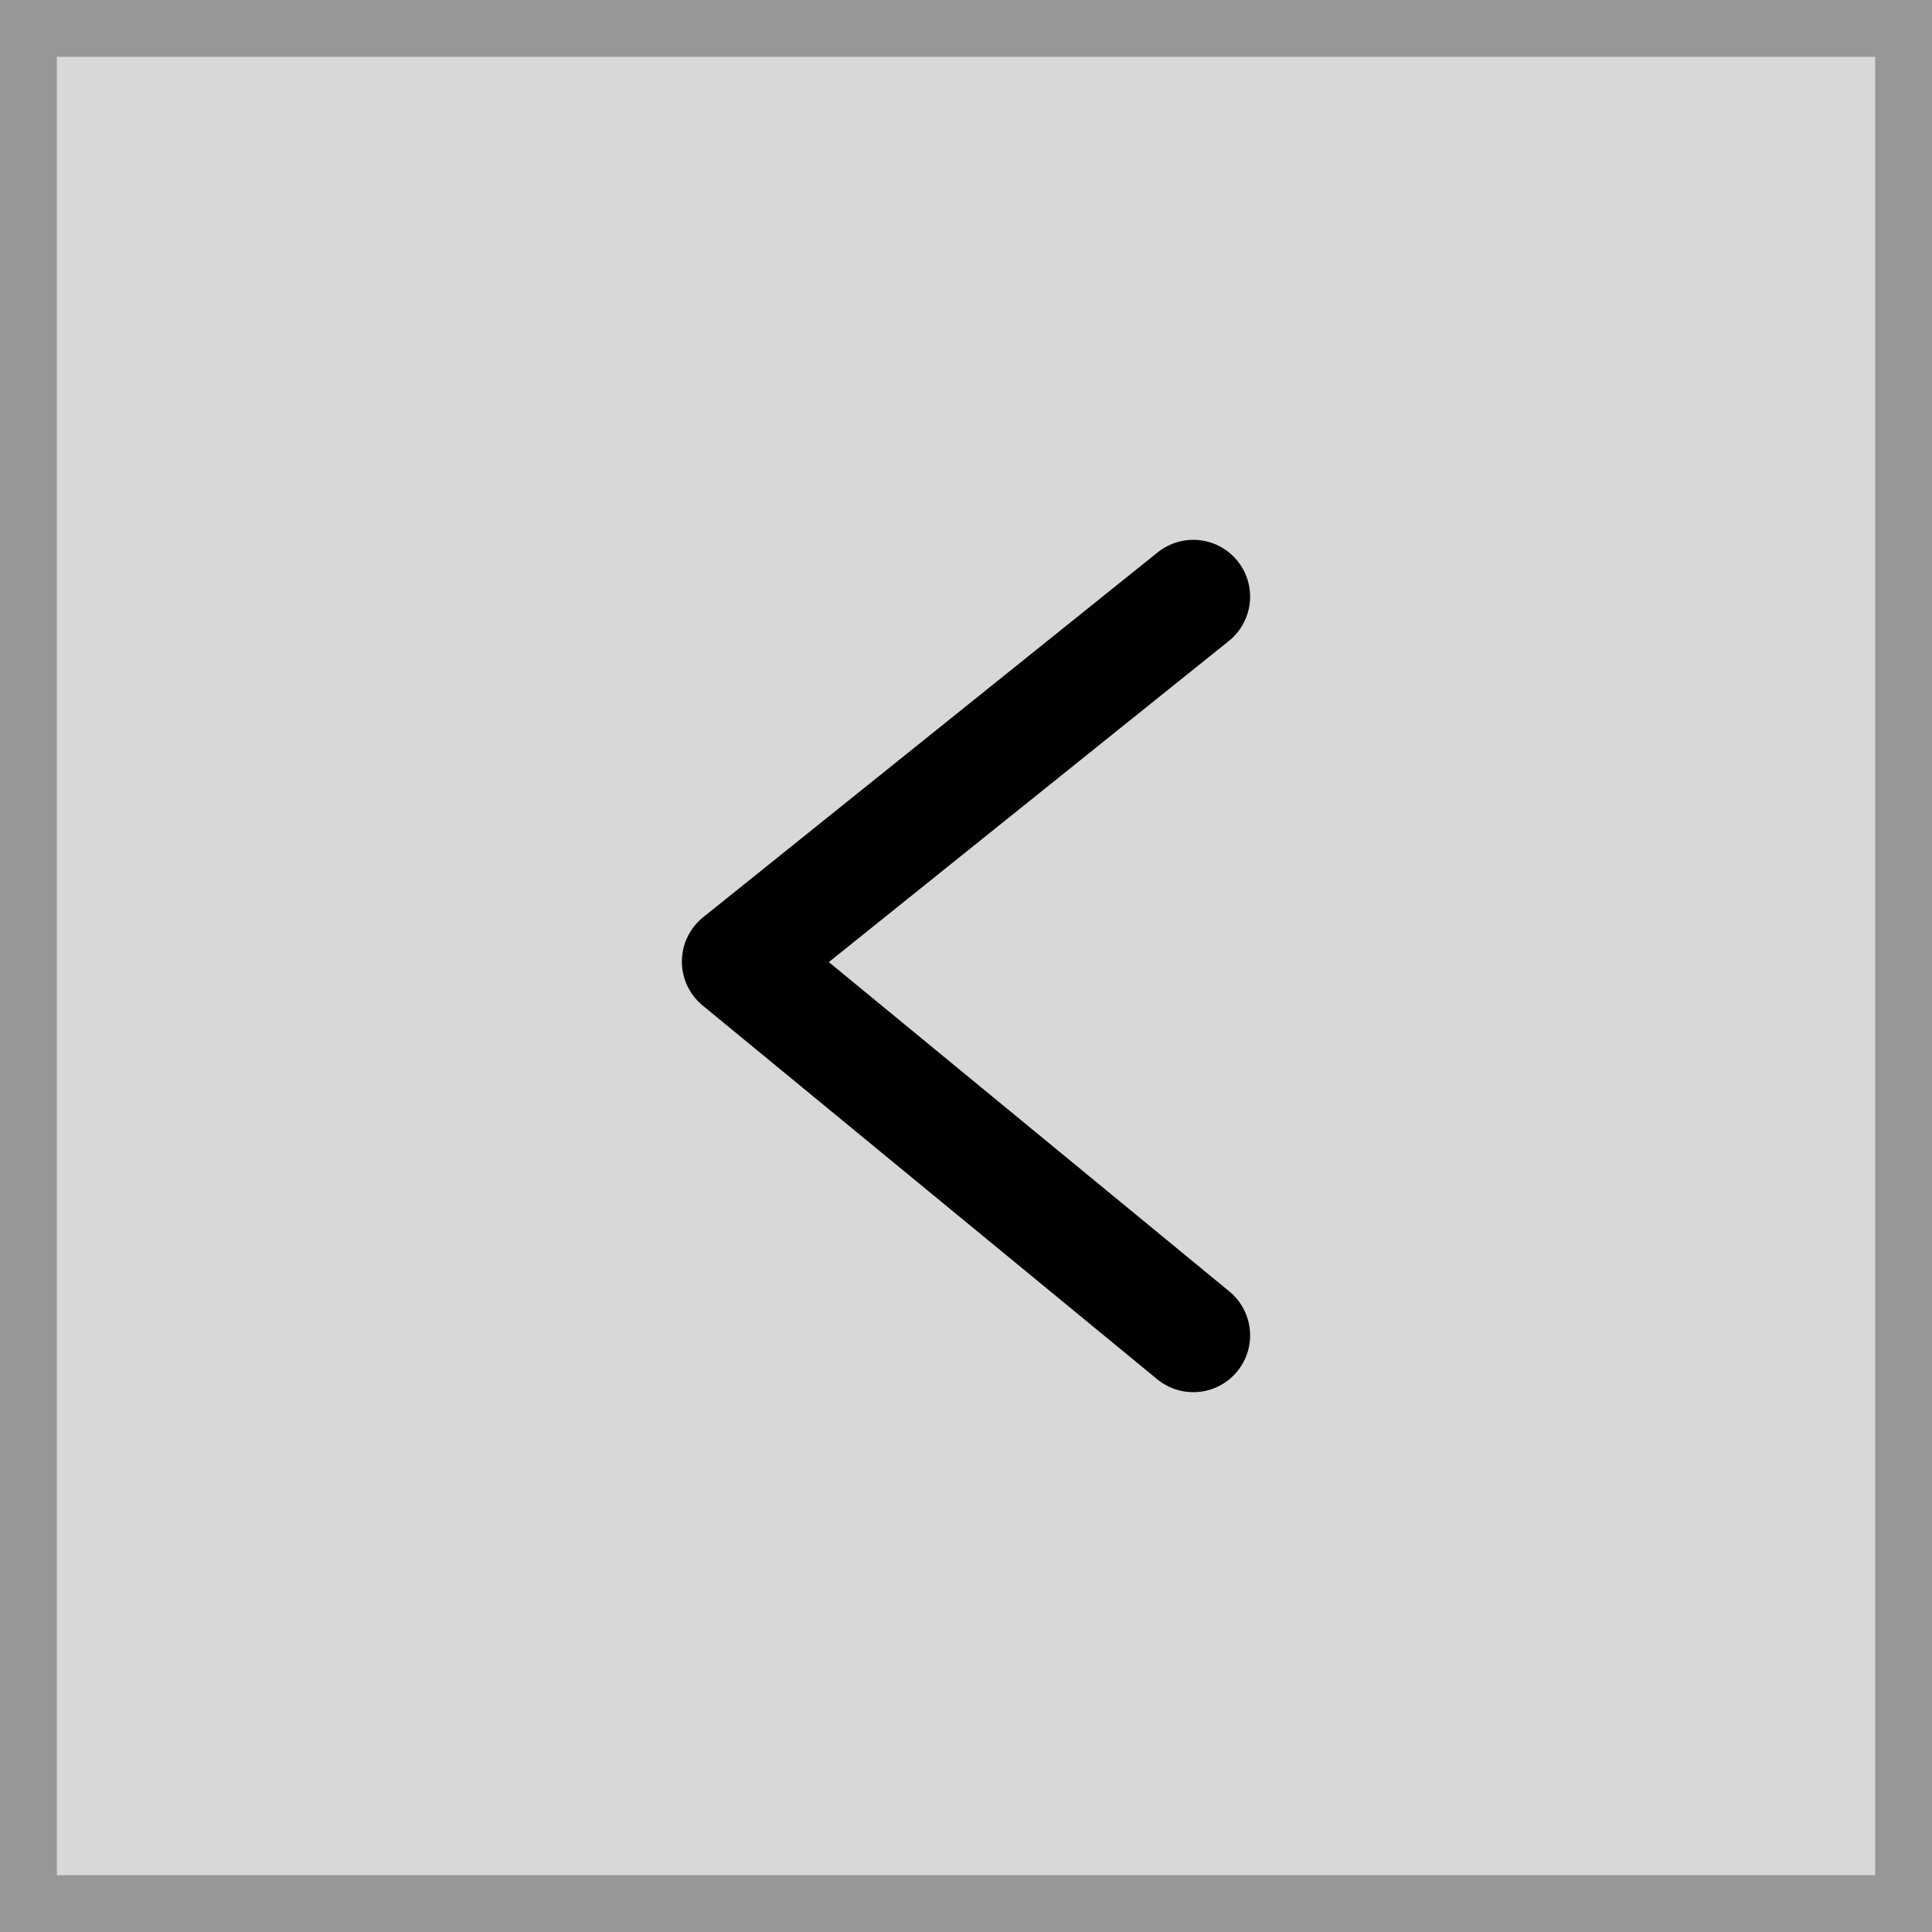 <svg xmlns="http://www.w3.org/2000/svg" width="34" height="34" viewBox="0 0 34 34">
    <g fill="none" fill-rule="evenodd">
        <g>
            <g>
                <g>
                    <path fill="#D8D8D8" stroke="#979797" d="M0.5 0.5H33.5V33.5H0.5z" transform="translate(-30, -33) translate(30, 33) translate(17, 17) scale(-1, 1) translate(-17, -17) translate(17, 17) scale(1, -1) rotate(-180) translate(-17, -17)"/>
                    <path stroke="#000" stroke-linecap="round" stroke-linejoin="round" stroke-width="2" d="M13 10.5L21 16.922 13 23.5" transform="translate(-30, -33) translate(30, 33) translate(17, 17) scale(-1, 1) translate(-17, -17) translate(17, 17) scale(-1, -1) rotate(-180) translate(-17, -17)"/>
                </g>
            </g>
        </g>
    </g>
</svg>
